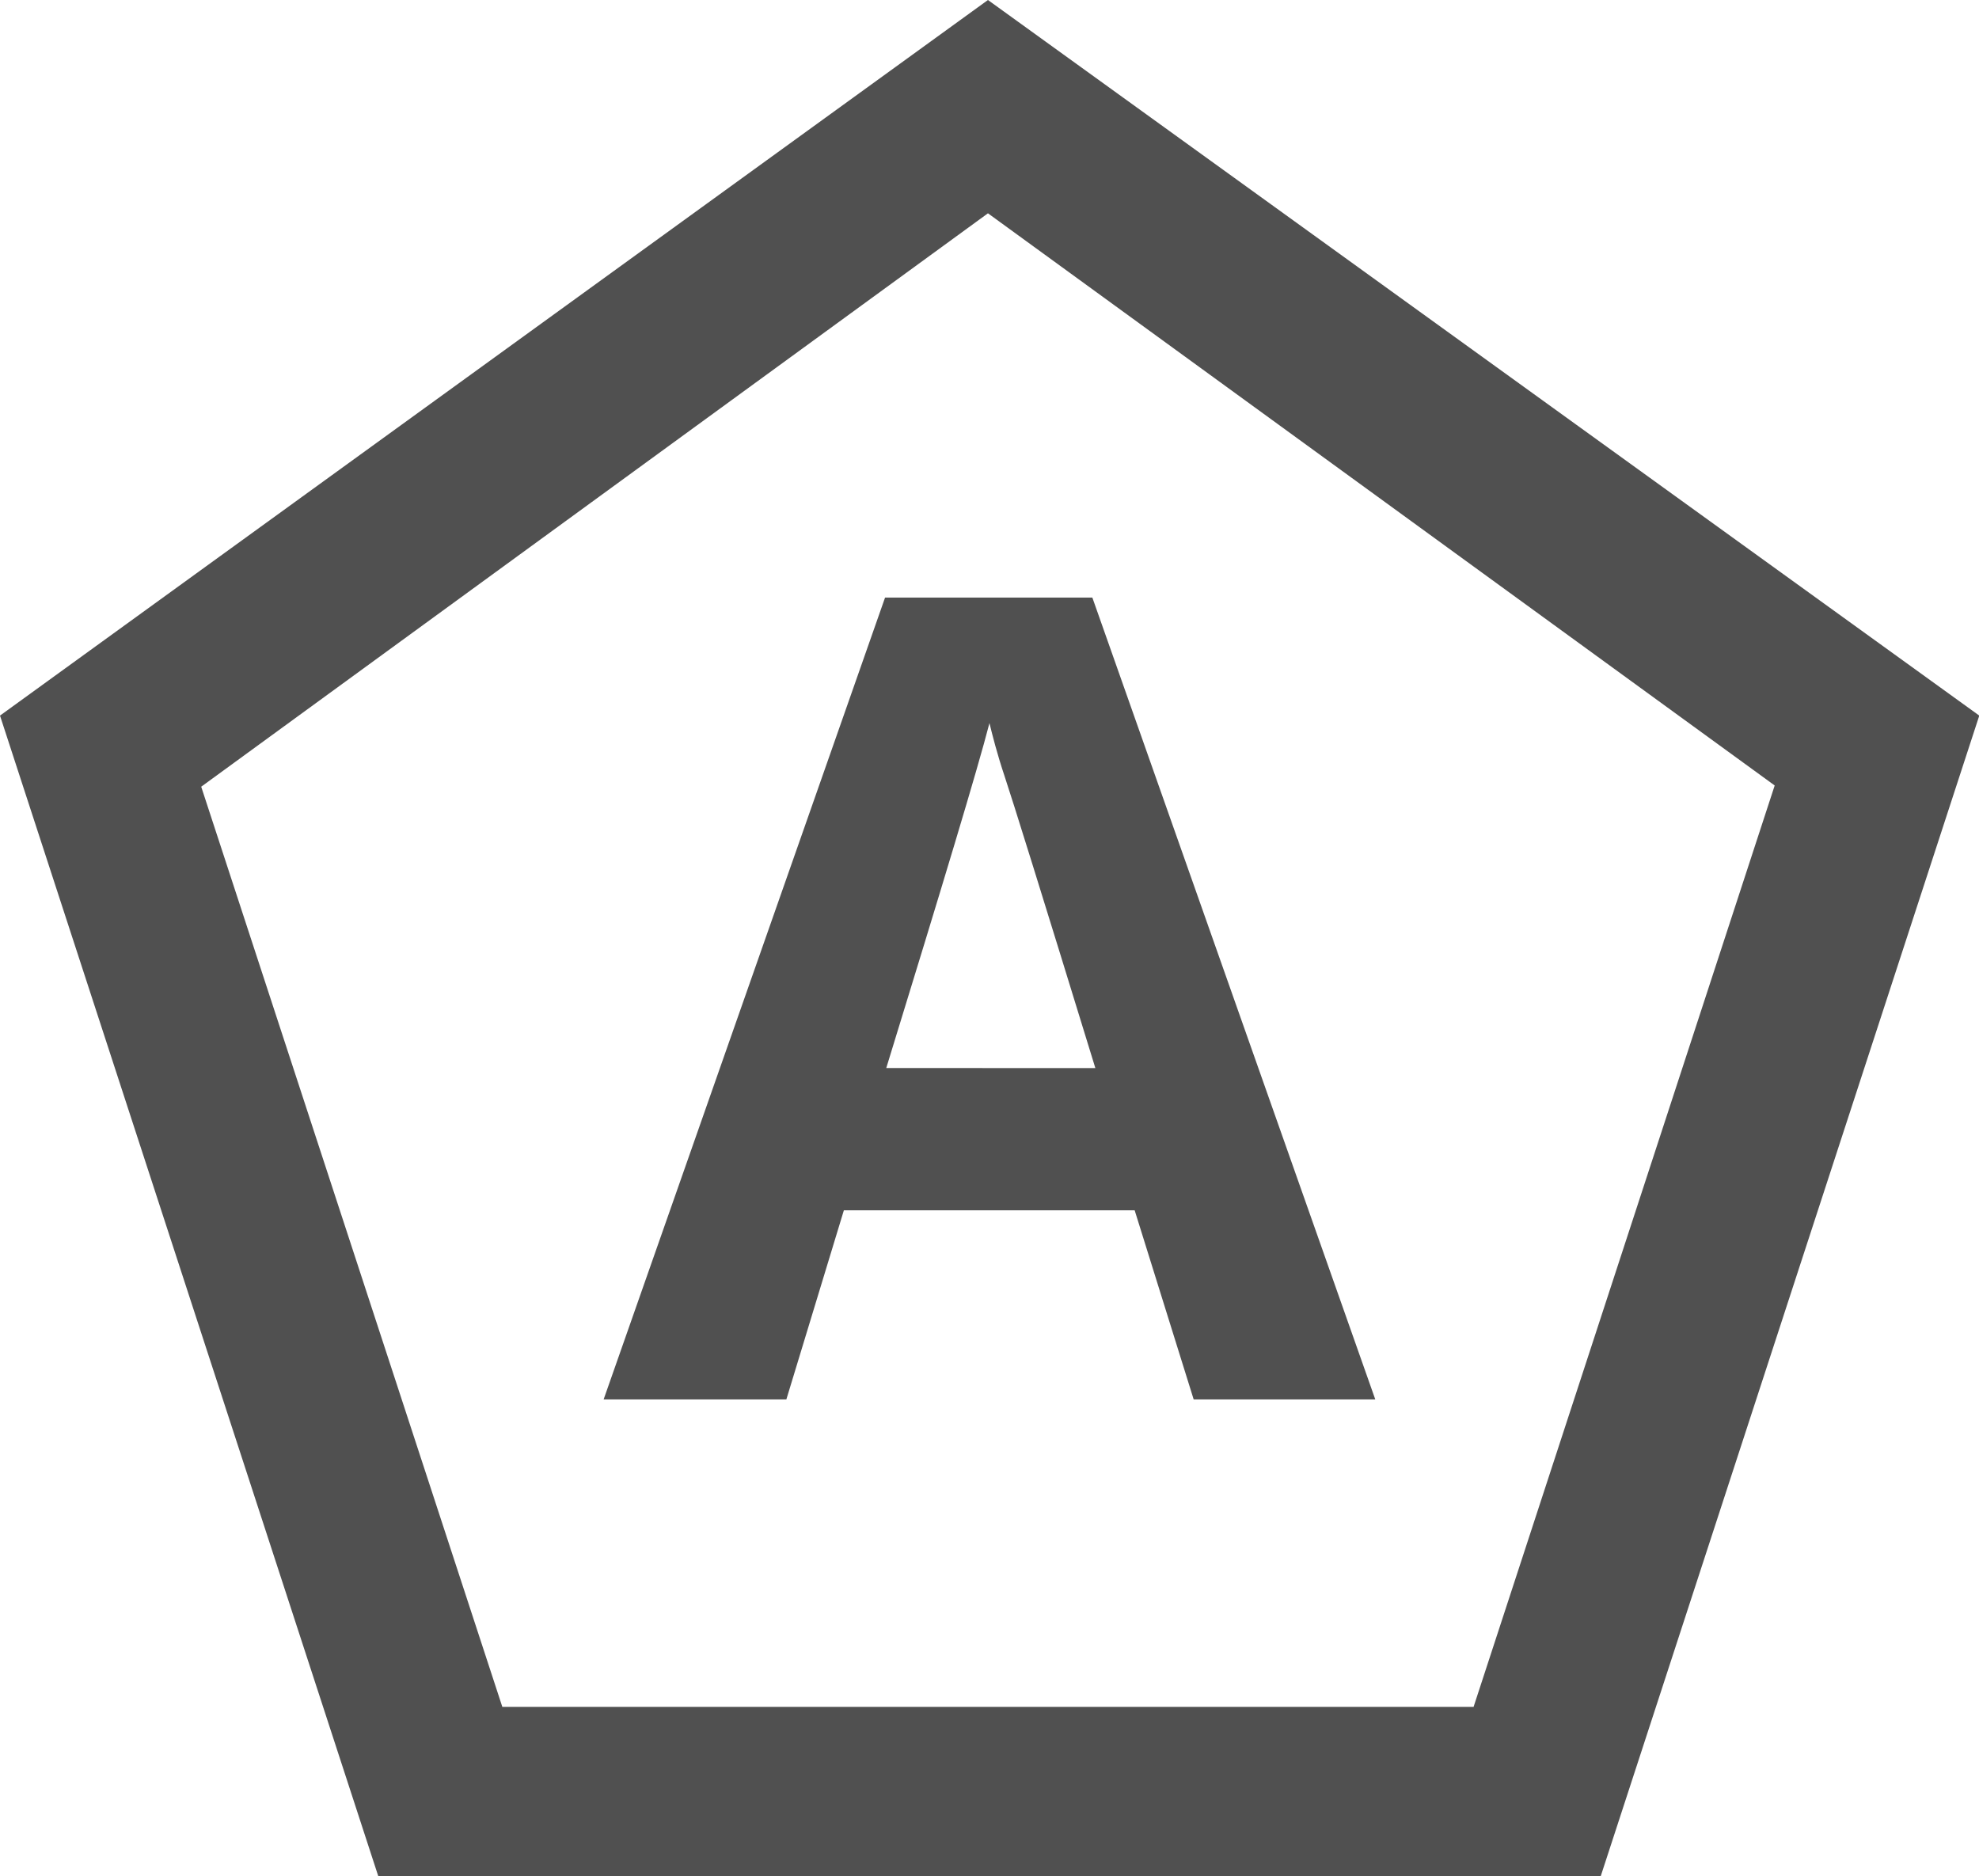 <svg id="Layer_2_2_" xmlns="http://www.w3.org/2000/svg" width="21.097" height="20" viewBox="0 0 21.097 20">
  <g id="Layer_2-2_1_">
    <path id="Trazado_10161" data-name="Trazado 10161" d="M10.532,2.274l8.387,6.1-3.21,9.823H5.355L2.145,8.387l8.387-6.113m0-2.274L0,7.629,4.032,20H17.065L21.1,7.629Z" fill="#505050"/>
    <path id="Trazado_10162" data-name="Trazado 10162" d="M46.19,48.048l-.629-2.016h-3.1l-.613,2.016H39.9l3-8.548h2.21l3.016,8.548Zm-1.048-3.532c-.565-1.839-.887-2.871-.968-3.113s-.129-.435-.161-.565c-.129.5-.5,1.726-1.1,3.677Z" transform="translate(-33.465 -33.129)" fill="#505050"/>
  </g>
</svg>
